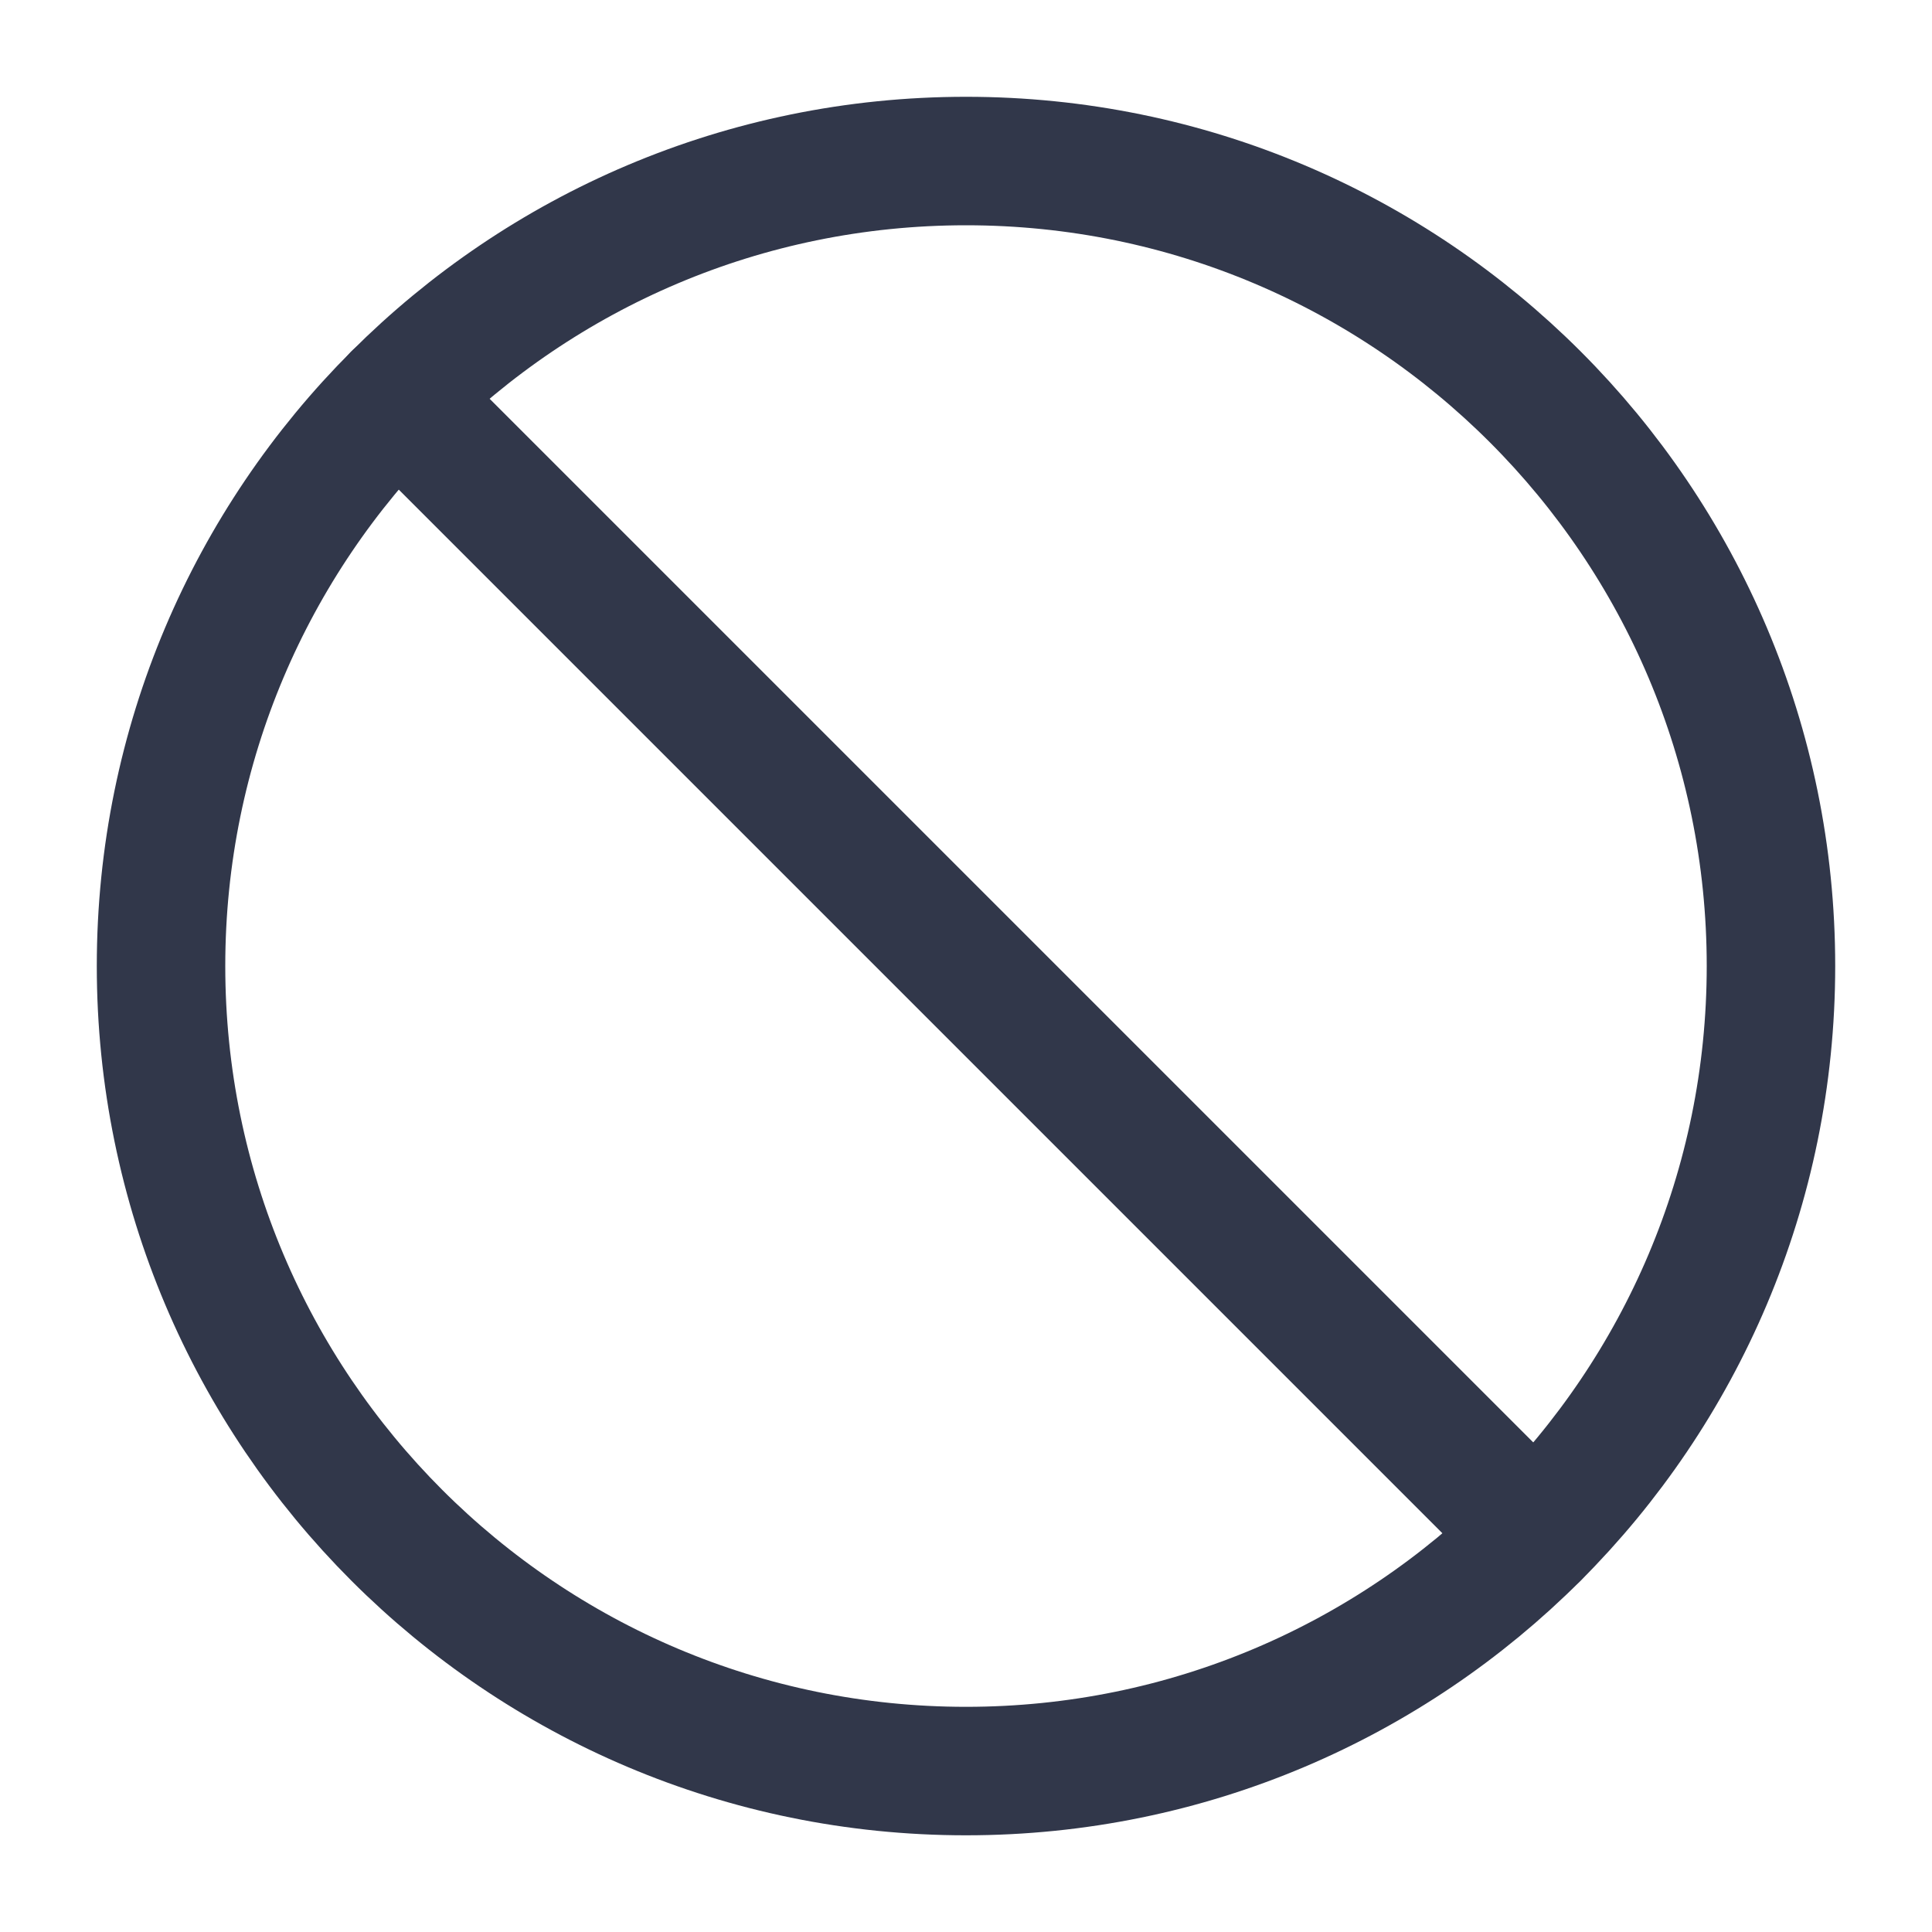 <svg width="20" height="20" viewBox="0 0 20 20" fill="none" xmlns="http://www.w3.org/2000/svg">
<path d="M10 18.334C14.602 18.334 18.333 14.603 18.333 10C18.333 5.398 14.602 1.667 10 1.667C5.398 1.667 1.667 5.398 1.667 10C1.667 14.603 5.398 18.334 10 18.334Z" stroke="#31374A" stroke-width="1.33" stroke-linecap="round" stroke-linejoin="round"/>
<path d="M4.108 4.108L15.892 15.892" stroke="#31374A" stroke-width="1.33" stroke-linecap="round" stroke-linejoin="round"/>
</svg>
